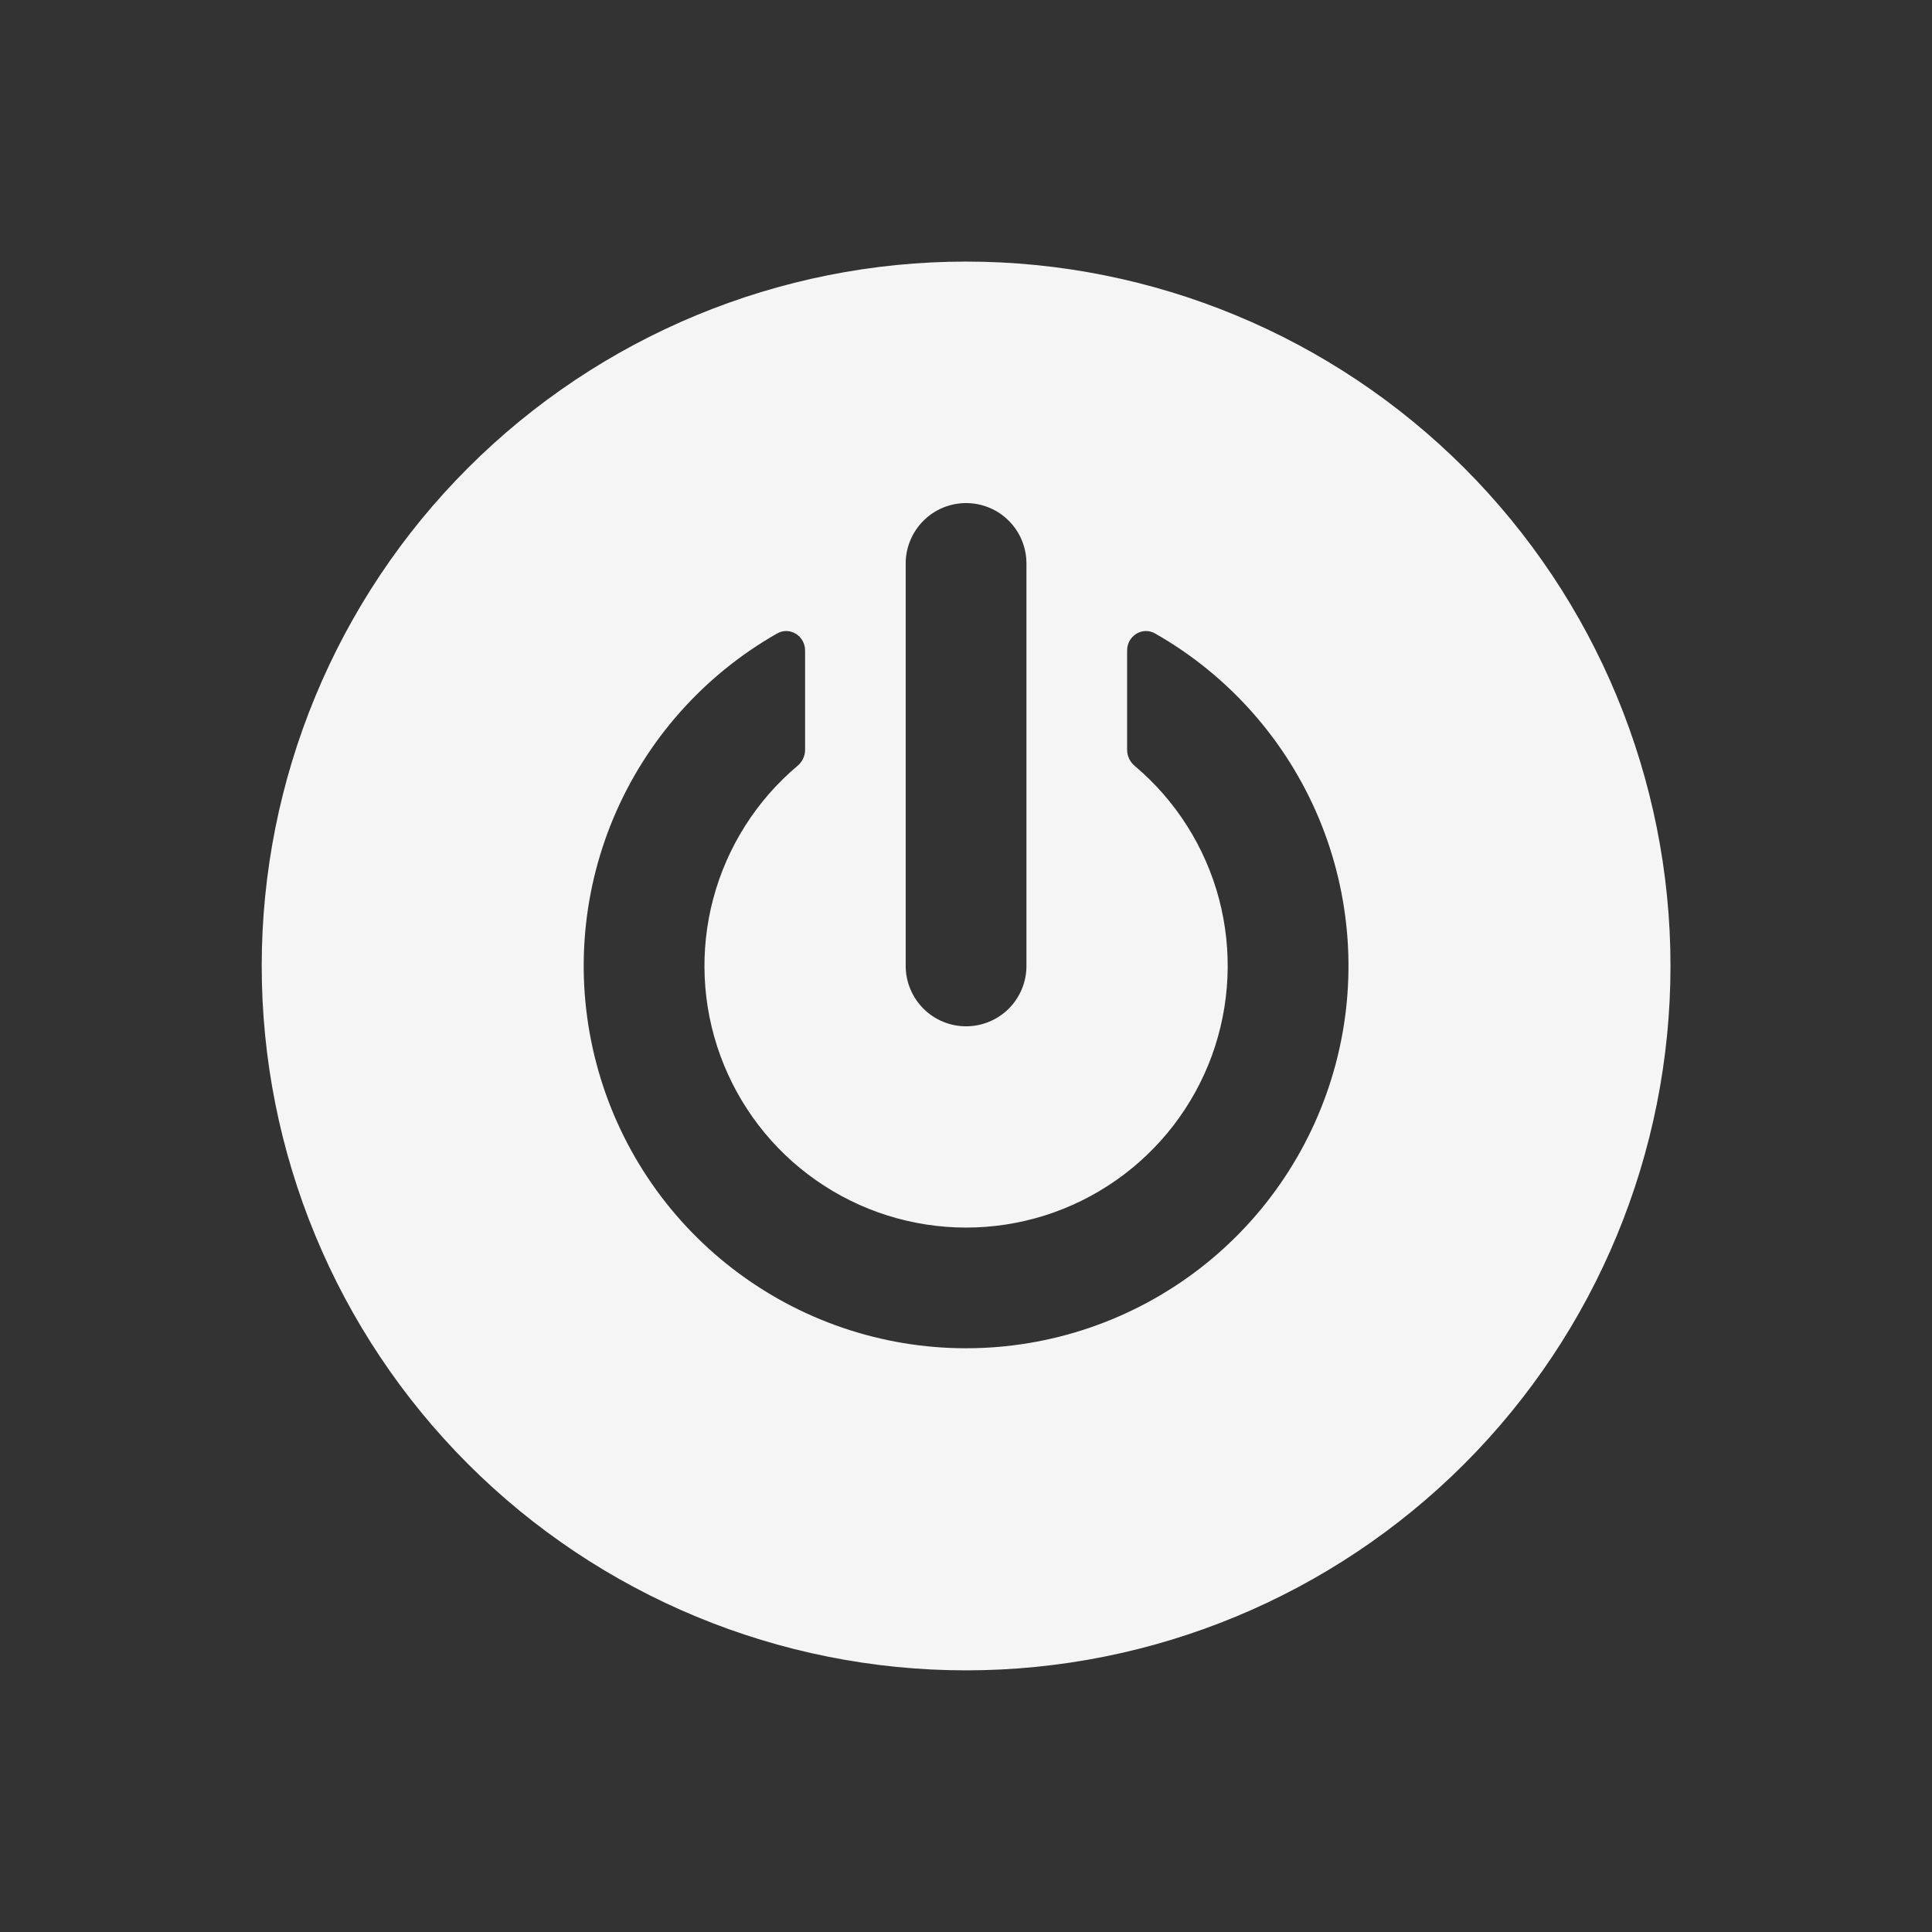 <svg width="28" height="28" viewBox="0 0 28 28" fill="none" xmlns="http://www.w3.org/2000/svg">
<rect x="0" y="0" width="28" height="28" fill="#333333" stroke="none"/>
<path fill-rule="evenodd" clip-rule="evenodd" d="M3.793 13.999C3.793 11.292 4.868 8.695 6.783 6.781C8.697 4.867 11.294 3.791 14.001 3.791C16.709 3.791 19.305 4.867 21.22 6.781C23.134 8.695 24.21 11.292 24.21 13.999C24.21 16.707 23.134 19.303 21.22 21.218C19.305 23.132 16.709 24.208 14.001 24.208C11.294 24.208 8.697 23.132 6.783 21.218C4.868 19.303 3.793 16.707 3.793 13.999ZM14.001 7.291C14.233 7.291 14.456 7.383 14.62 7.547C14.784 7.711 14.876 7.934 14.876 8.166V13.999C14.876 14.231 14.784 14.454 14.62 14.618C14.456 14.782 14.233 14.874 14.001 14.874C13.769 14.874 13.547 14.782 13.383 14.618C13.219 14.454 13.126 14.231 13.126 13.999V8.166C13.126 7.934 13.219 7.711 13.383 7.547C13.547 7.383 13.769 7.291 14.001 7.291ZM11.668 9.428C11.668 9.215 11.446 9.076 11.262 9.181C10.199 9.786 9.366 10.725 8.892 11.852C8.418 12.98 8.331 14.233 8.644 15.415C8.956 16.597 9.651 17.643 10.621 18.389C11.59 19.135 12.778 19.54 14.001 19.54C15.224 19.54 16.413 19.135 17.382 18.389C18.351 17.643 19.046 16.597 19.359 15.415C19.672 14.233 19.584 12.98 19.111 11.852C18.637 10.725 17.804 9.786 16.741 9.181C16.555 9.076 16.335 9.216 16.335 9.428V10.868C16.335 10.958 16.377 11.043 16.445 11.1C17.04 11.601 17.466 12.273 17.666 13.024C17.865 13.775 17.829 14.57 17.563 15.3C17.296 16.03 16.811 16.661 16.174 17.106C15.537 17.552 14.779 17.791 14.001 17.791C13.224 17.791 12.465 17.552 11.828 17.106C11.191 16.661 10.707 16.03 10.44 15.3C10.173 14.57 10.137 13.775 10.337 13.024C10.537 12.273 10.963 11.601 11.557 11.1C11.591 11.072 11.619 11.037 11.638 10.996C11.658 10.956 11.668 10.912 11.668 10.868V9.428Z" fill="#F5F5F5"/>
</svg>
